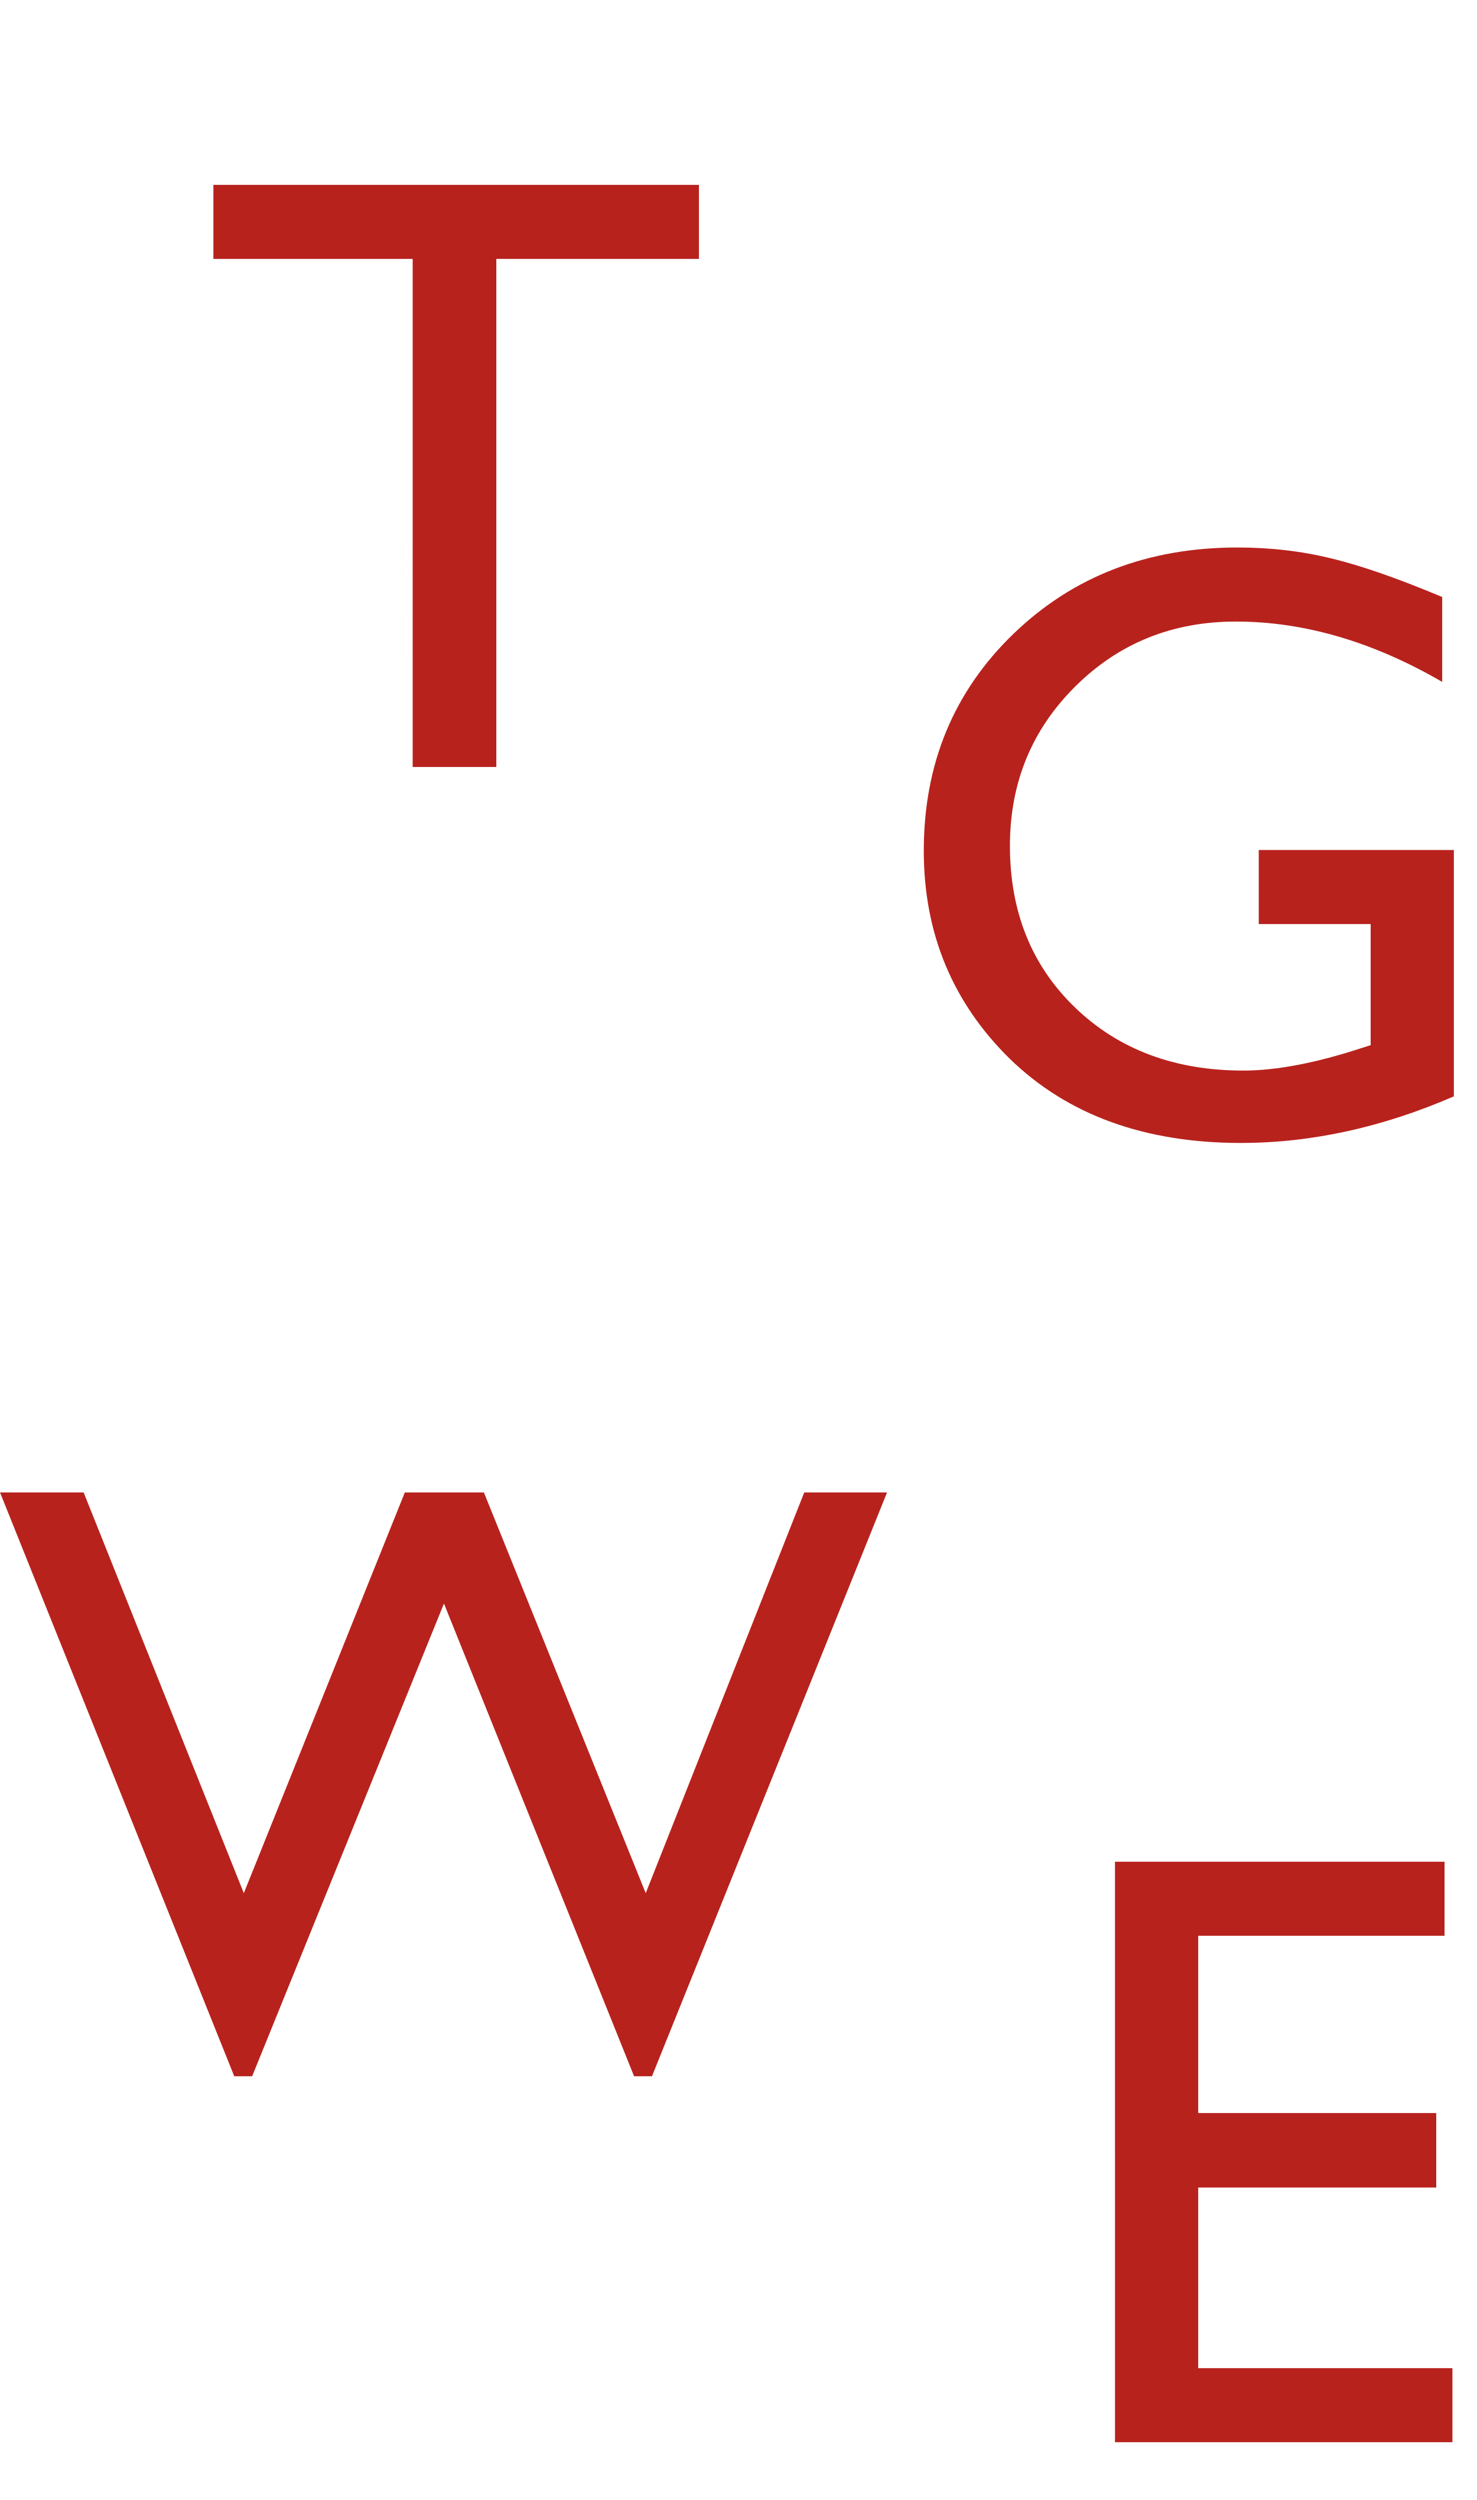 <svg xmlns="http://www.w3.org/2000/svg" width="52" height="88" fill="none" viewBox="0 0 52 88">
  <path fill="#B8221D" d="M7.513 6.507h17.094v2.607h-7.133V27h-2.945V9.114H7.513V6.507Zm36.802 23.415h6.87v8.672c-2.519 1.093-5.019 1.64-7.5 1.64-3.388 0-6.098-.986-8.13-2.959-2.02-1.982-3.032-4.423-3.032-7.324 0-3.056 1.05-5.6 3.15-7.632 2.1-2.03 4.731-3.046 7.895-3.046 1.153 0 2.247.126 3.282.38 1.035.245 2.343.699 3.925 1.363v2.988c-2.441-1.416-4.863-2.124-7.265-2.124-2.237 0-4.121.762-5.654 2.285-1.534 1.524-2.3 3.394-2.3 5.61 0 2.325.766 4.224 2.3 5.699 1.533 1.474 3.505 2.212 5.917 2.212 1.172 0 2.574-.269 4.204-.806l.279-.088v-4.263h-3.94v-2.607Zm-16 22.614h2.915l-8.276 20.552h-.63l-6.694-16.64-6.753 16.64h-.63L0 52.536h2.944l5.64 14.107 5.669-14.107h2.783l5.698 14.107 5.581-14.107Zm10.941 13h11.601v2.608h-8.672v6.24h8.38v2.622h-8.38v6.357h8.95v2.608h-11.88V65.536Z"/>
</svg>
